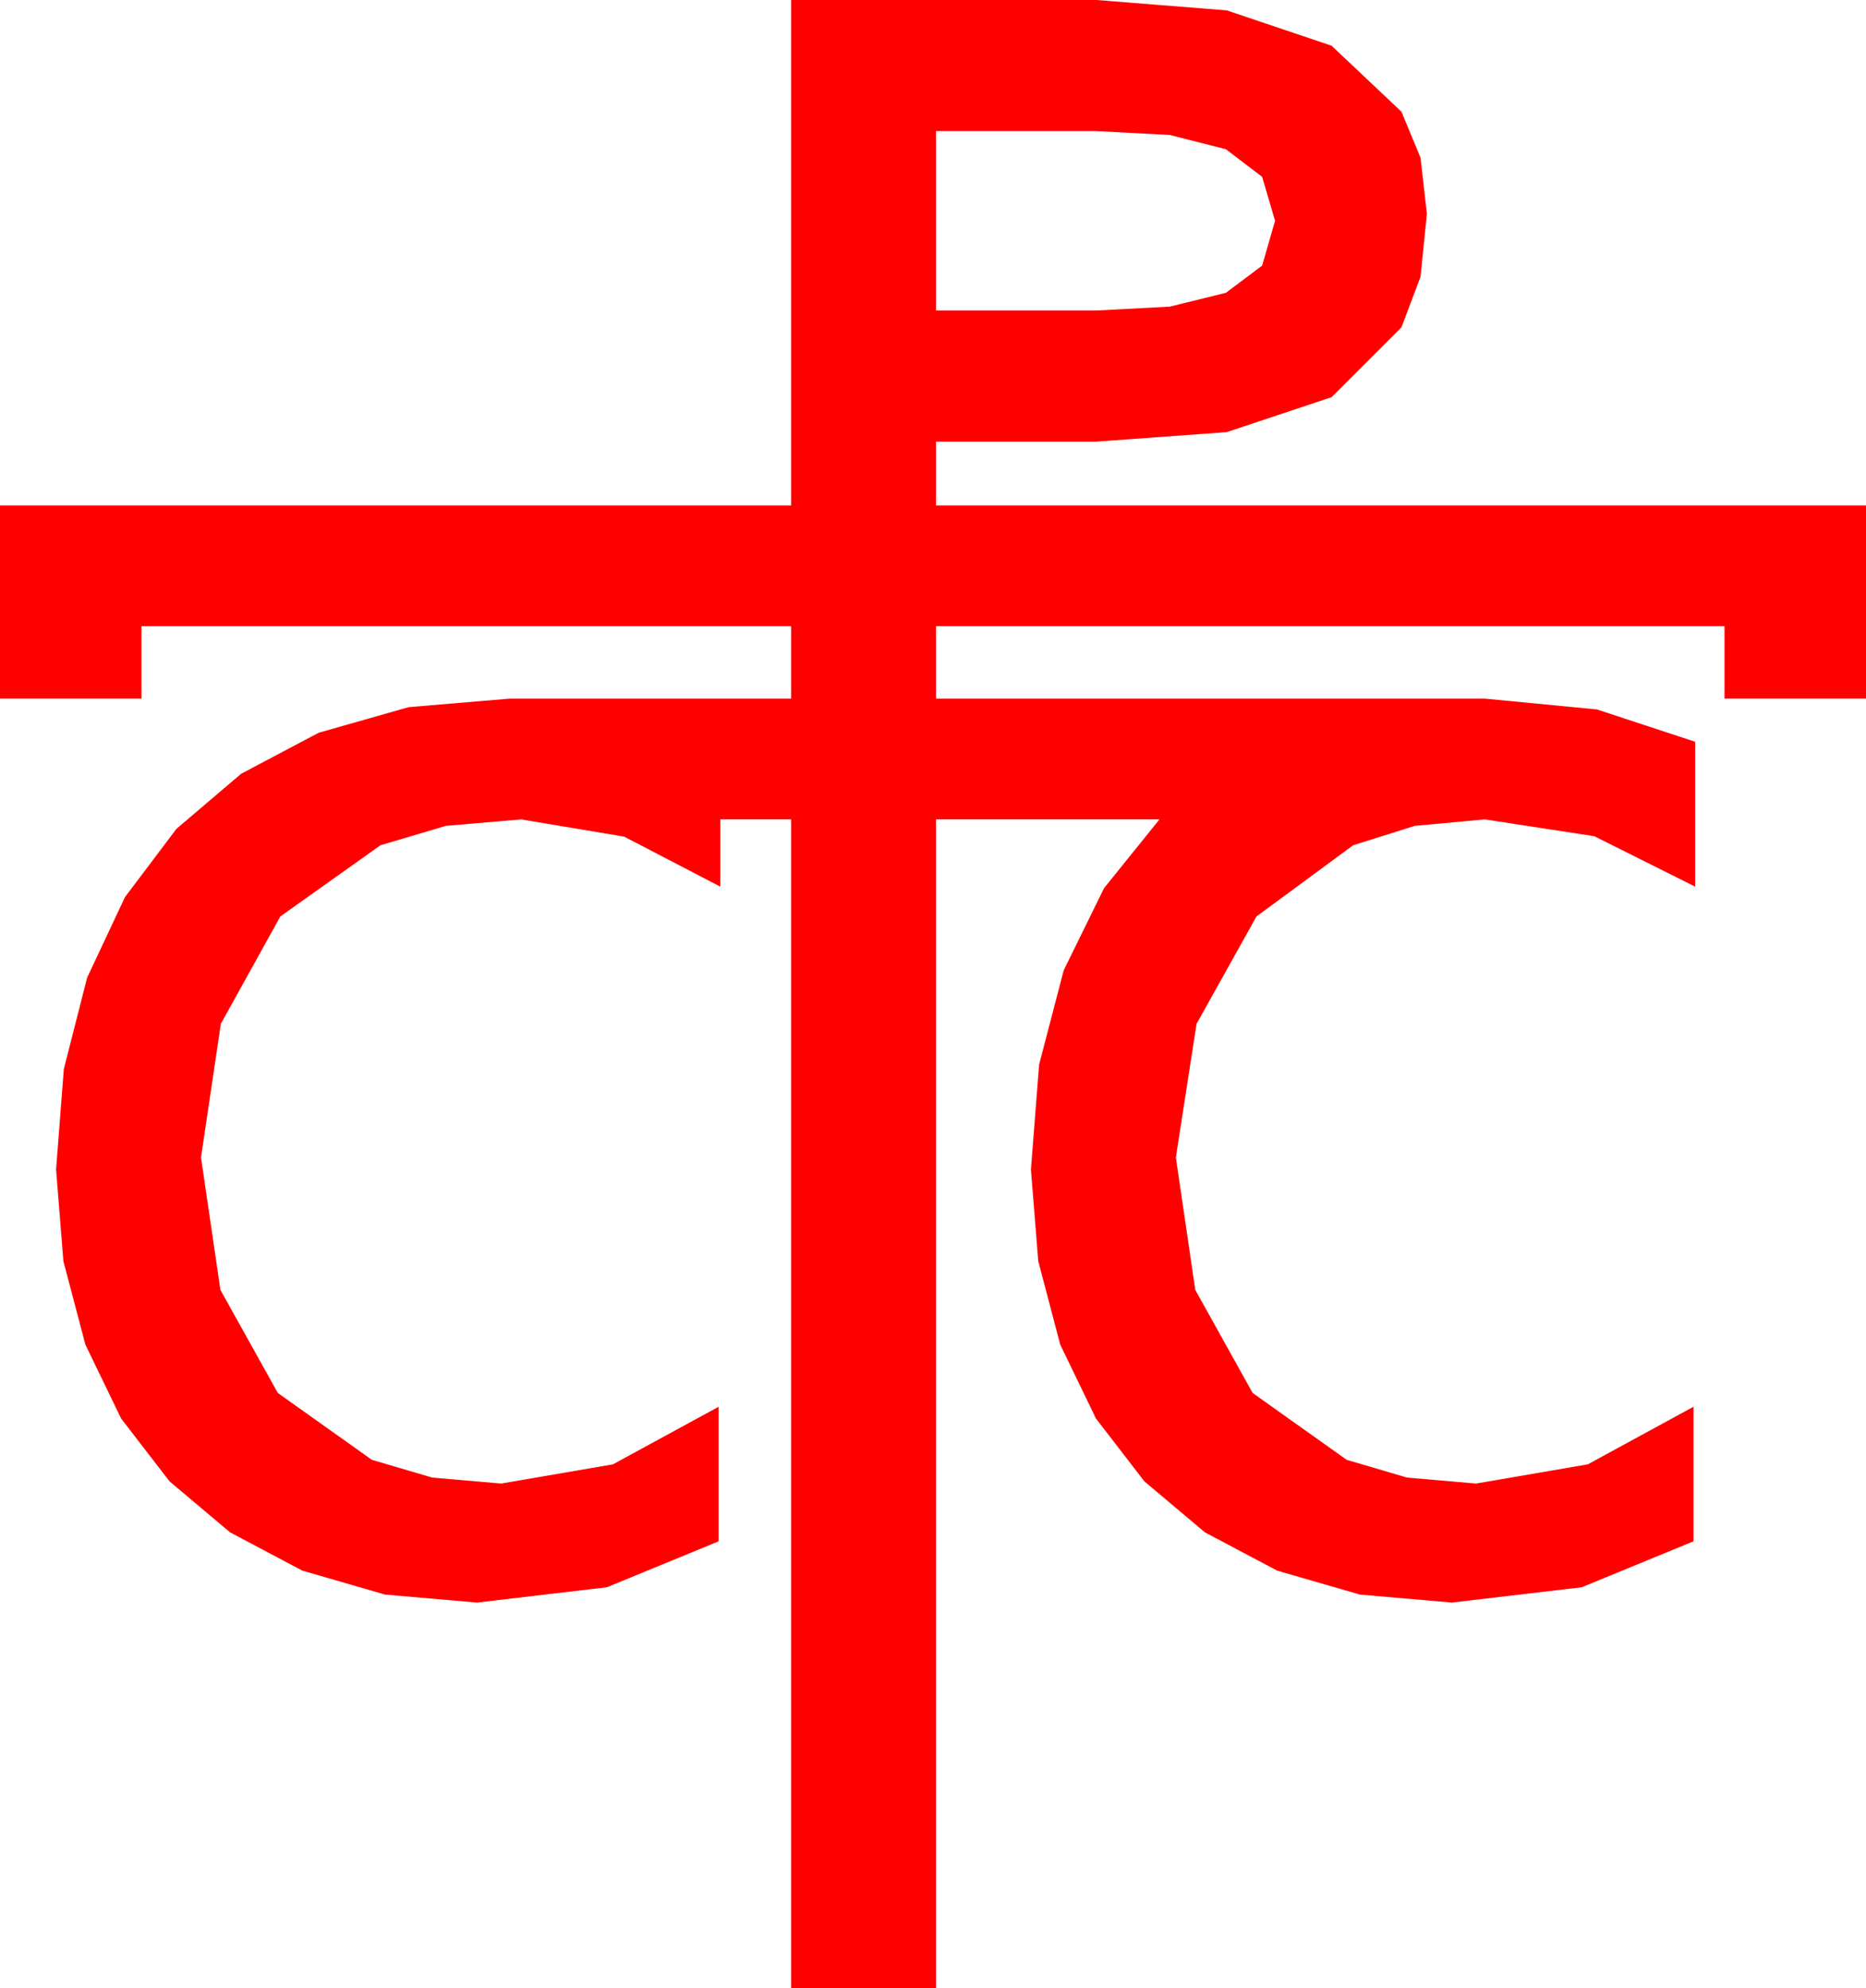 <?xml version="1.0" encoding="utf-8"?>
<!DOCTYPE svg PUBLIC "-//W3C//DTD SVG 1.1//EN" "http://www.w3.org/Graphics/SVG/1.1/DTD/svg11.dtd">
<svg width="63.369" height="67.529" xmlns="http://www.w3.org/2000/svg" xmlns:xlink="http://www.w3.org/1999/xlink" xmlns:xml="http://www.w3.org/XML/1998/namespace" version="1.1">
  <g>
    <g>
      <path style="fill:#FF0000;fill-opacity:1" d="M31.787,4.453L31.787,10.547 37.236,10.547 39.727,10.415 41.631,9.946 42.861,9.023 43.301,7.5 42.861,6.006 41.631,5.068 39.727,4.585 37.236,4.453 31.787,4.453z M26.865,0L37.236,0 41.66,0.352 45.22,1.553 47.593,3.794 48.241,5.358 48.457,7.266 48.241,9.401 47.593,11.118 45.22,13.491 41.66,14.678 37.236,15 31.787,15 31.787,17.168 63.369,17.168 63.369,23.73 58.564,23.73 58.564,21.27 31.787,21.27 31.787,23.73 50.42,23.73 54.229,24.097 57.568,25.195 57.568,30.117 54.141,28.403 50.42,27.832 48.043,28.052 45.952,28.711 42.671,31.128 40.635,34.775 39.932,39.316 40.591,43.813 42.539,47.314 45.732,49.585 47.783,50.189 50.127,50.391 53.921,49.739 57.51,47.783 57.51,52.354 53.716,53.914 49.307,54.434 46.183,54.163 43.374,53.35 40.92,52.05 38.862,50.317 37.218,48.182 36.006,45.674 35.259,42.839 35.01,39.727 35.288,36.16 36.123,32.959 37.493,30.168 39.375,27.832 31.787,27.832 31.787,67.529 26.865,67.529 26.865,27.832 24.463,27.832 24.463,30.117 21.196,28.418 17.695,27.832 15.139,28.052 12.92,28.711 9.521,31.128 7.5,34.775 6.826,39.316 7.485,43.813 9.434,47.314 12.627,49.585 14.678,50.189 17.021,50.391 20.815,49.739 24.404,47.783 24.404,52.354 20.61,53.914 16.201,54.434 13.077,54.163 10.269,53.35 7.815,52.05 5.757,50.317 4.113,48.182 2.9,45.674 2.153,42.839 1.904,39.727 2.168,36.31 2.959,33.208 4.244,30.472 5.991,28.154 8.188,26.283 10.825,24.888 13.876,24.02 17.314,23.73 26.865,23.73 26.865,21.27 4.805,21.27 4.805,23.73 0,23.73 0,17.168 26.865,17.168 26.865,0z" />
    </g>
  </g>
</svg>